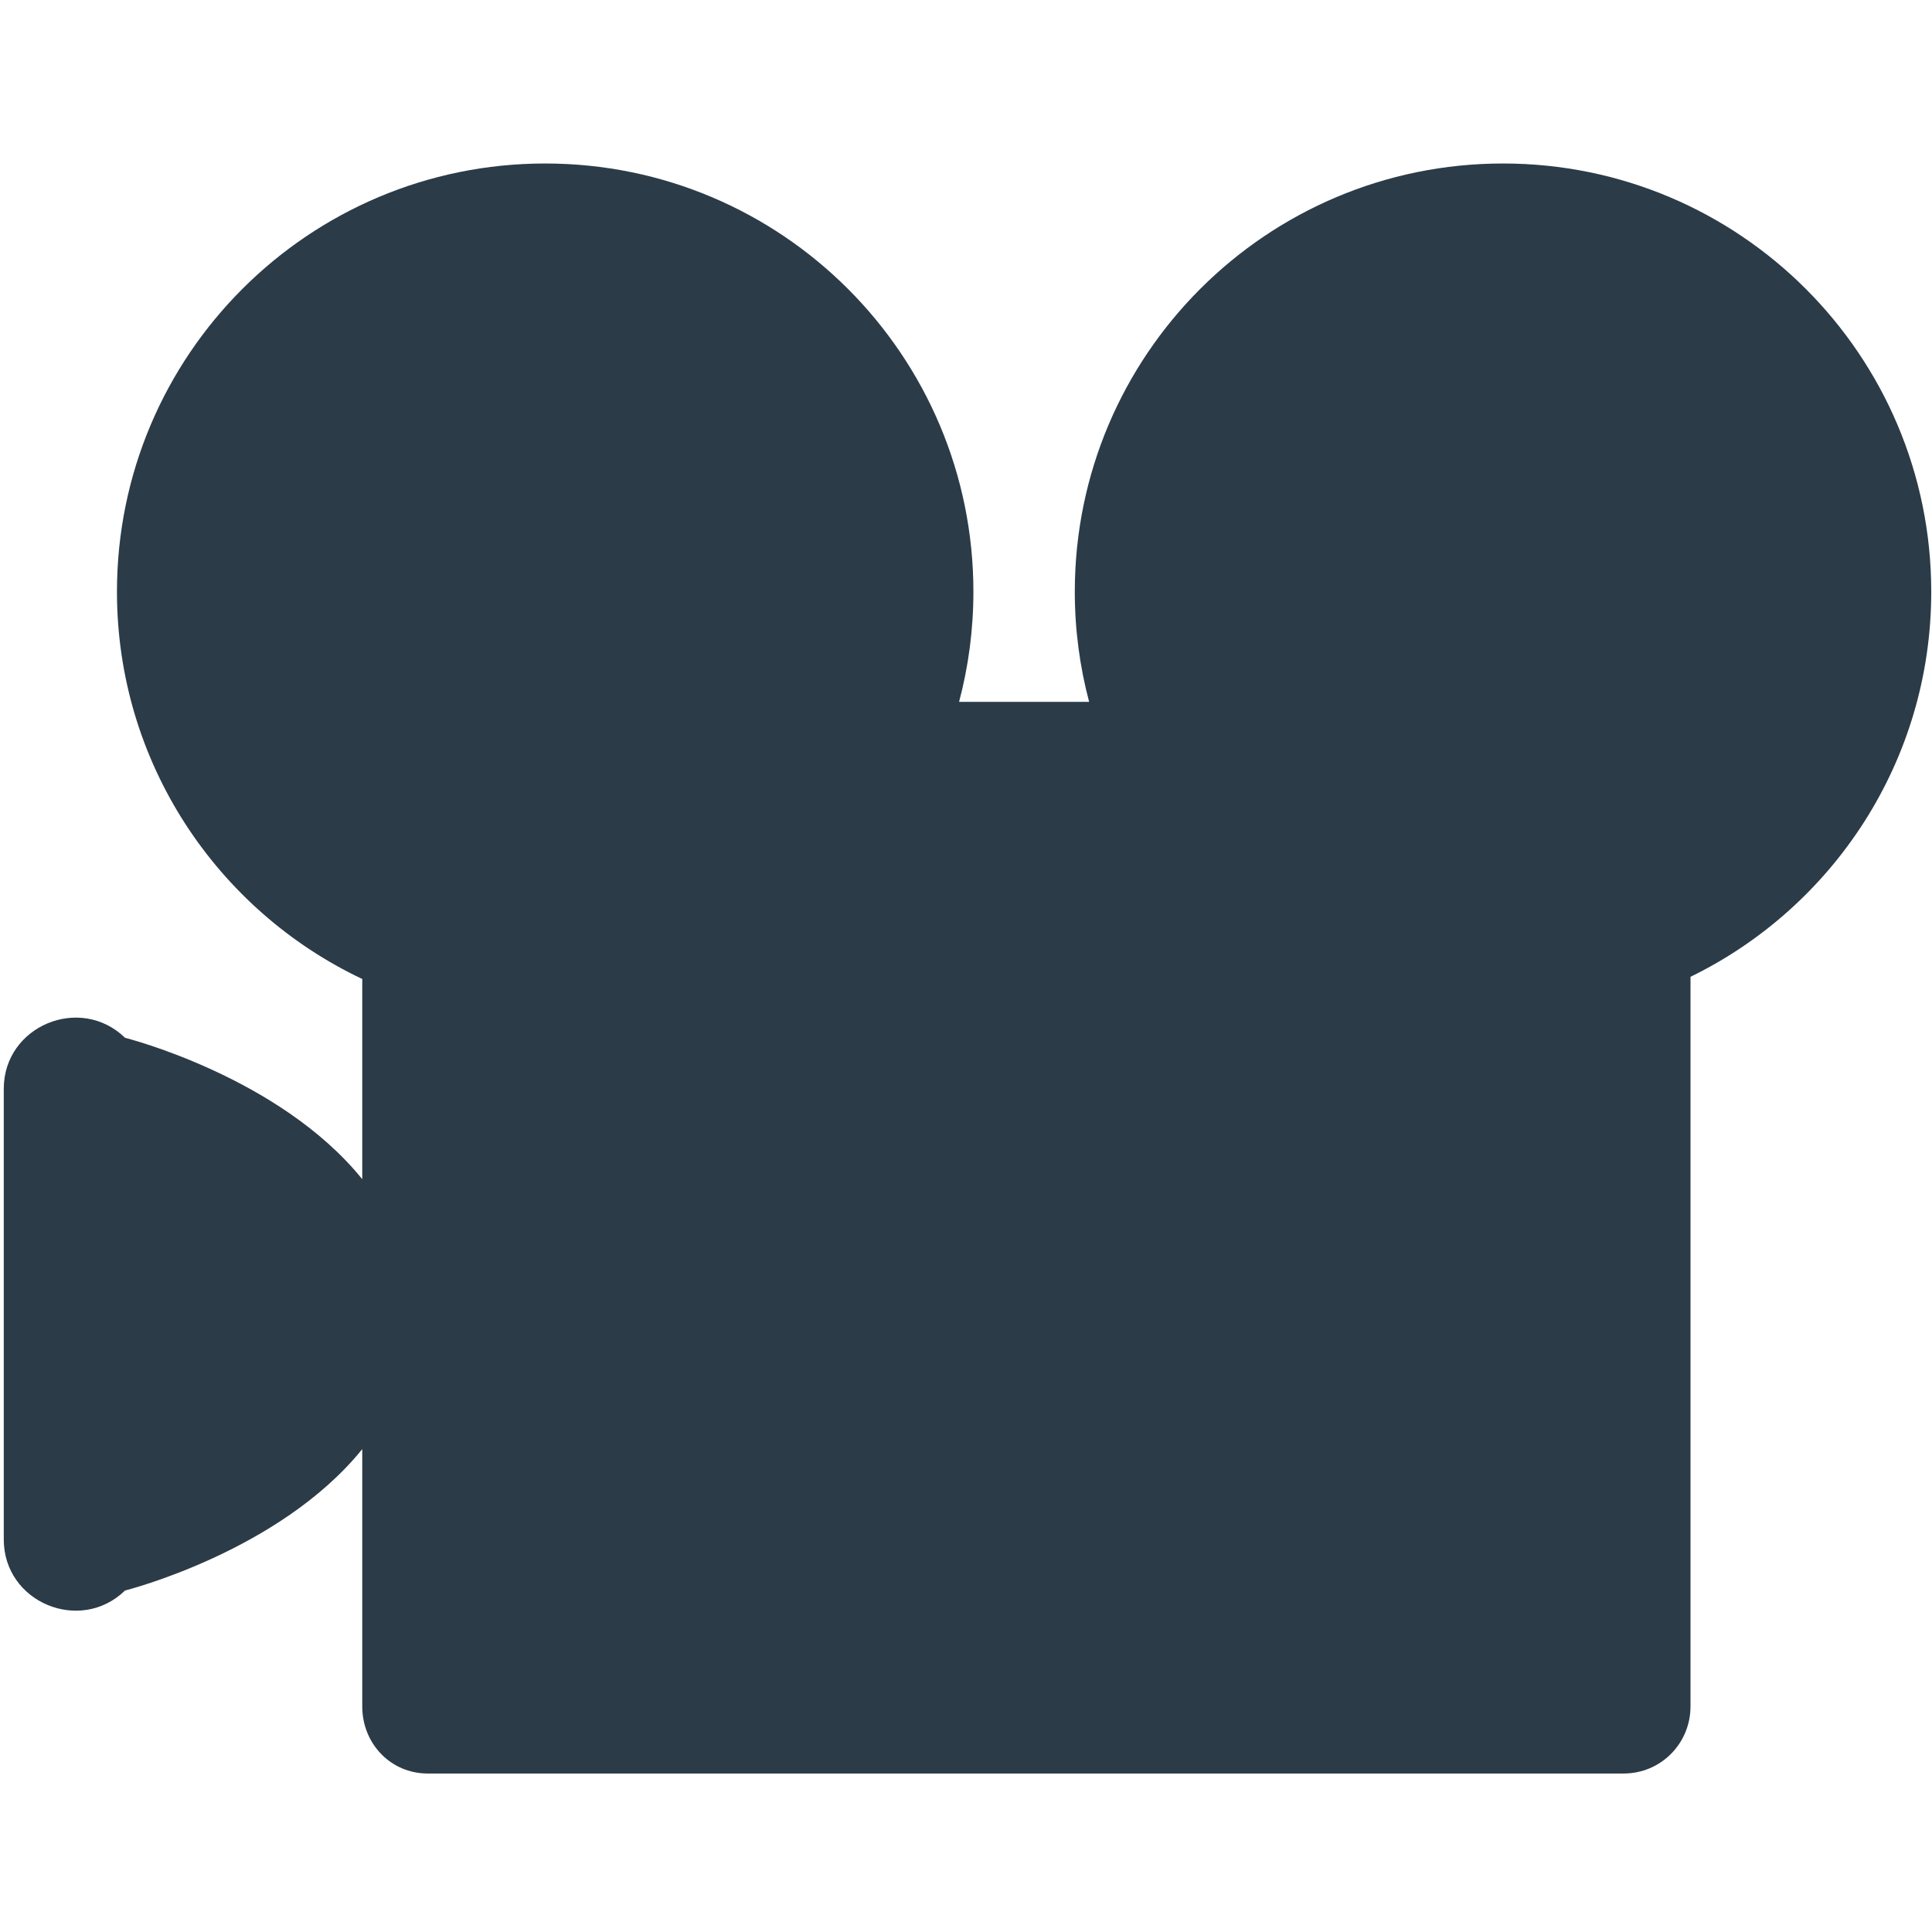 <?xml version="1.0" encoding="iso-8859-1"?>
<!-- Generator: Adobe Illustrator 19.2.0, SVG Export Plug-In . SVG Version: 6.00 Build 0)  -->
<!DOCTYPE svg PUBLIC "-//W3C//DTD SVG 1.1//EN" "http://www.w3.org/Graphics/SVG/1.1/DTD/svg11.dtd">
<svg version="1.1" xmlns="http://www.w3.org/2000/svg" xmlns:xlink="http://www.w3.org/1999/xlink" x="0px" y="0px"
	 viewBox="0 0 512 512" enable-background="new 0 0 512 512" xml:space="preserve">
<g id="Layer_2">
	<path fill="#2B3B47" d="M511.801,156.812c0-62.675-50.808-113.484-113.484-113.484S284.834,94.137,284.834,156.812
		c0,10.092,1.324,19.874,3.796,29.188h-34.464c2.472-9.314,3.796-19.096,3.796-29.188c0-62.675-50.808-113.484-113.484-113.484
		S30.995,94.137,30.995,156.812c0,45.331,26.582,84.448,65.005,102.63v53.056c-22-27.23-62.862-37.472-62.862-37.472
		C21.211,263.453,1,271.905,1,288.524v119.481c0,16.619,20.211,25.07,32.138,13.497c0,0,40.862-10.241,62.862-37.472v68.185
		c0,9.842,7.511,17.785,17.353,17.785h316.928c9.842,0,17.719-7.943,17.719-17.785v-193.35
		C485.774,240.441,511.801,201.668,511.801,156.812z"/>
</g>
<g id="Layer_1">
</g>
</svg>
